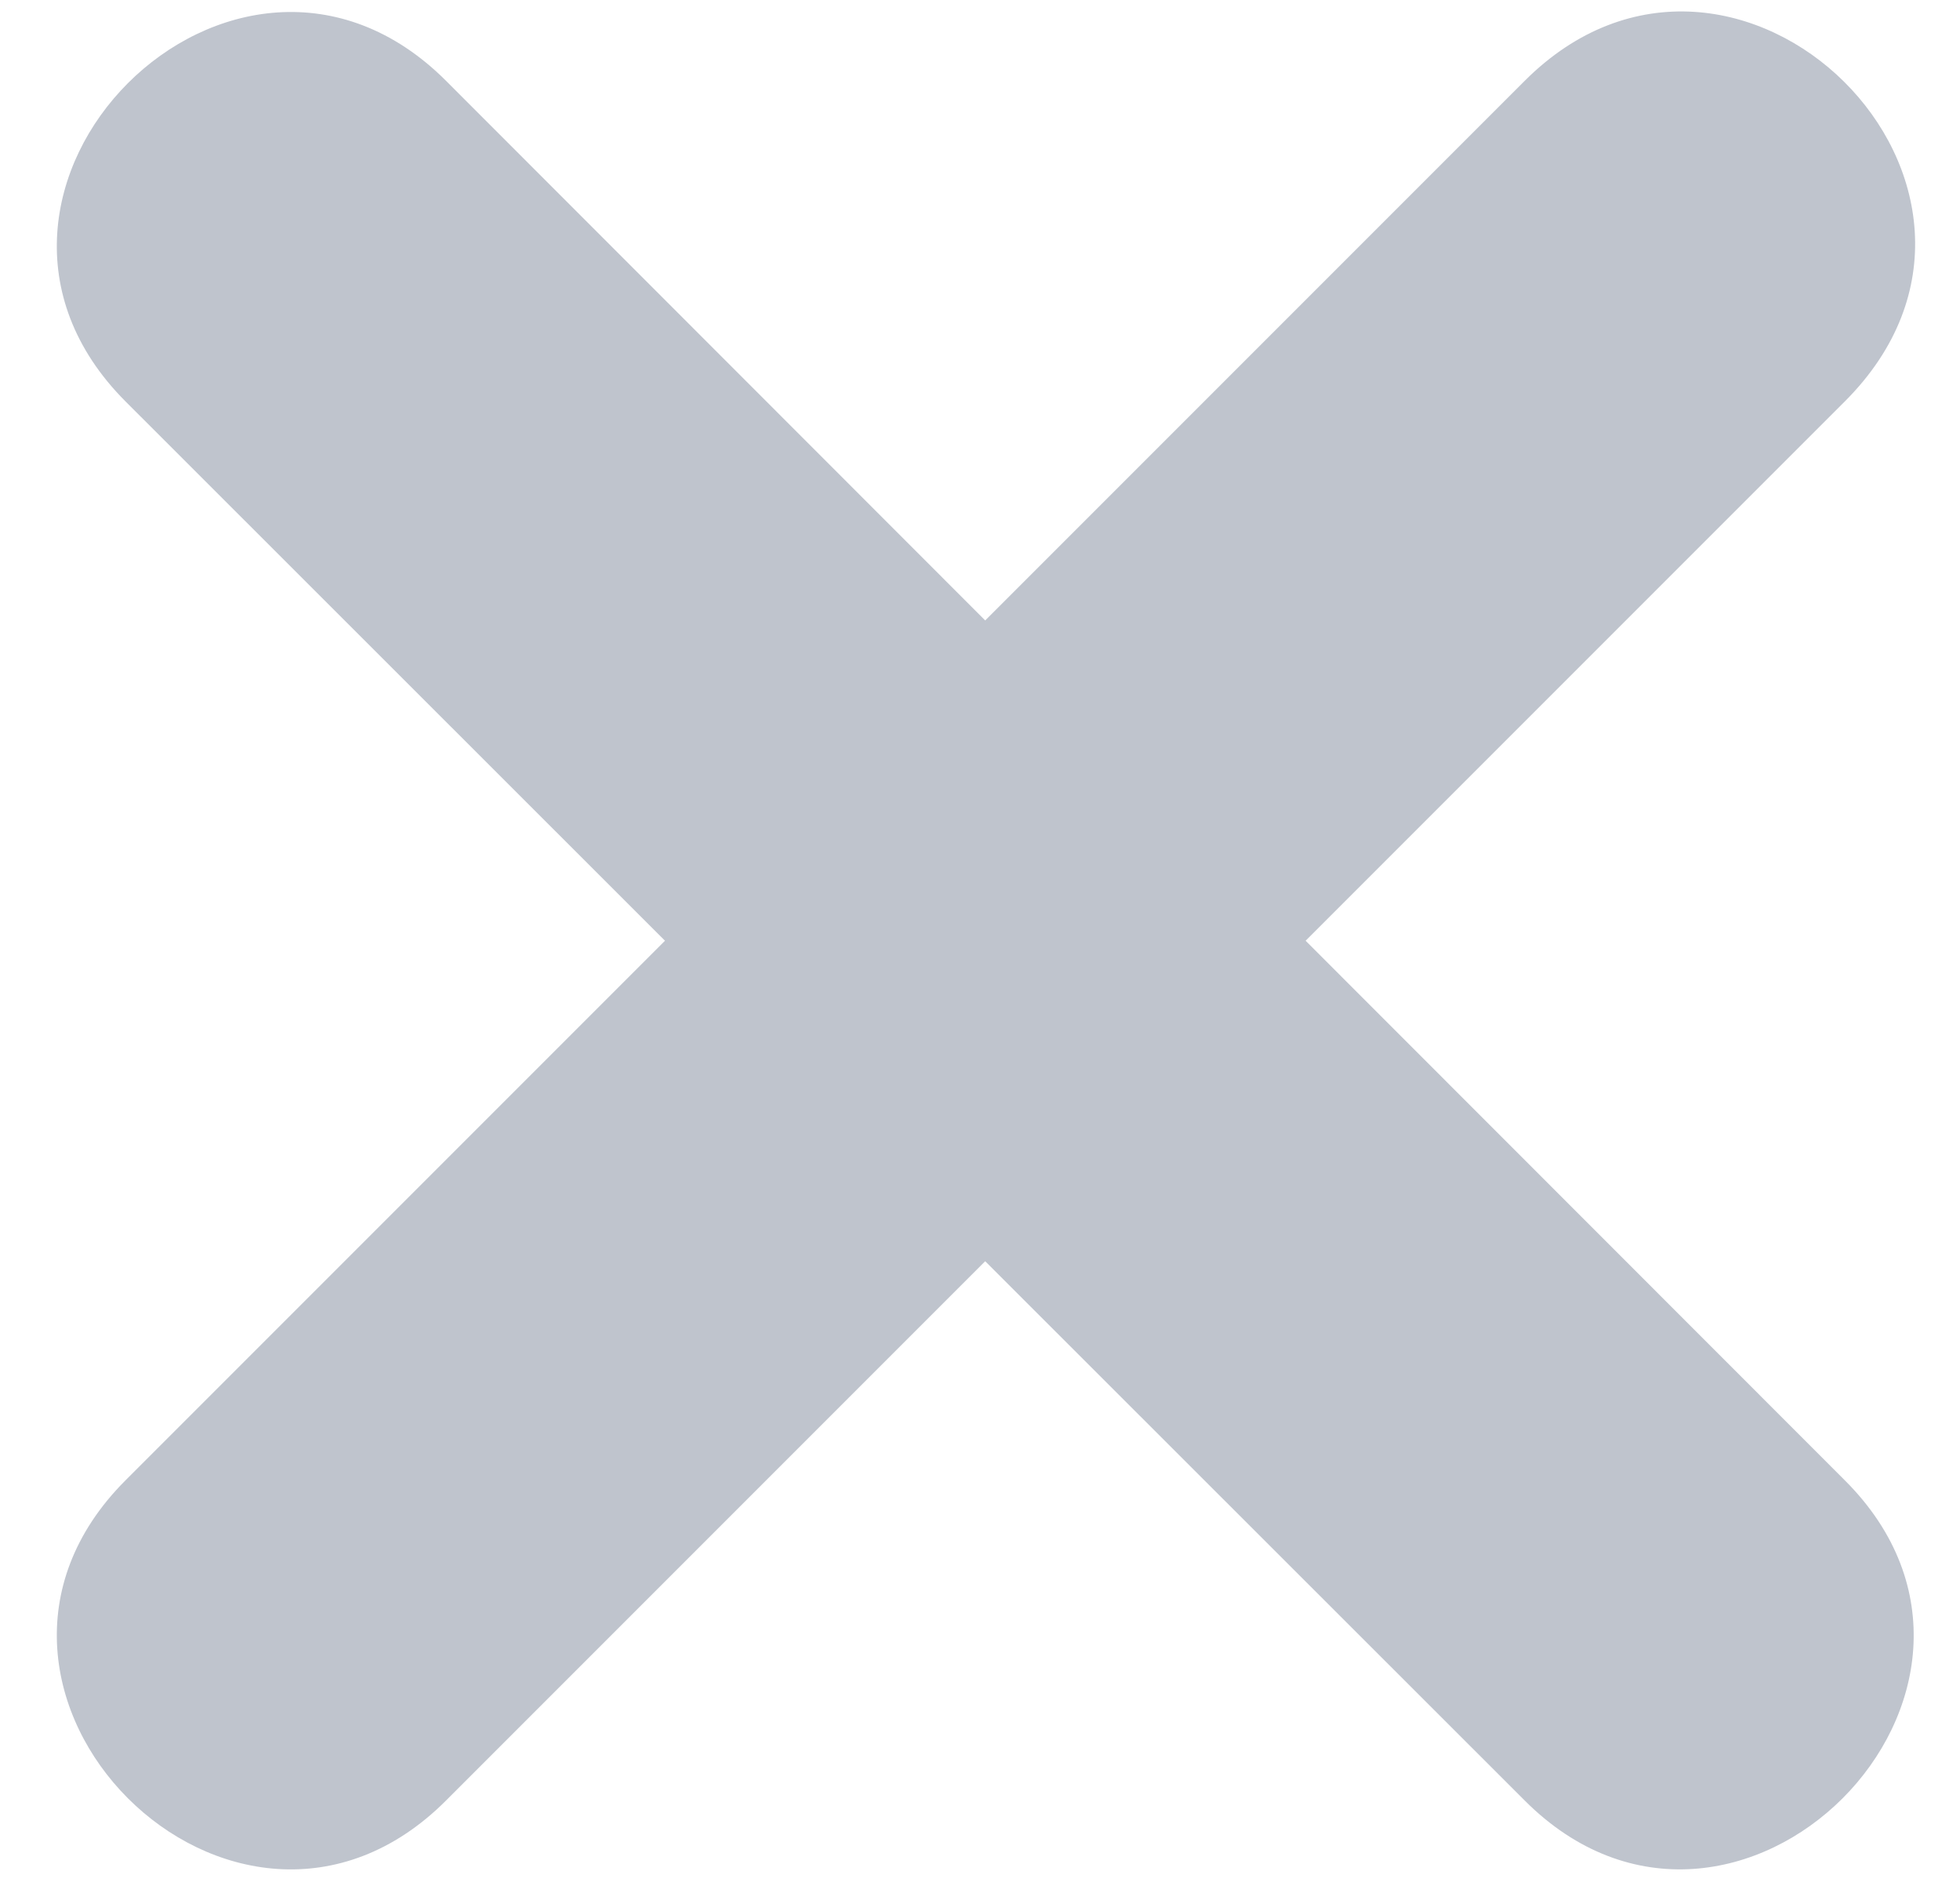 <svg width="29" height="28" viewBox="0 0 29 28" fill="none" xmlns="http://www.w3.org/2000/svg">
<path fill-rule="evenodd" clip-rule="evenodd" d="M6.6 1.196L14.577 9.178L22.559 1.196C25.68 -1.925 30.462 2.772 27.296 5.938L19.318 13.916L27.296 21.898C30.413 25.009 25.671 29.751 22.559 26.634L14.577 18.657L6.6 26.634C3.483 29.752 -1.254 25.009 1.857 21.898L9.839 13.916L1.857 5.938C-1.254 2.821 3.483 -1.92 6.6 1.196Z" fill="#BFC4CD"/>
</svg>
